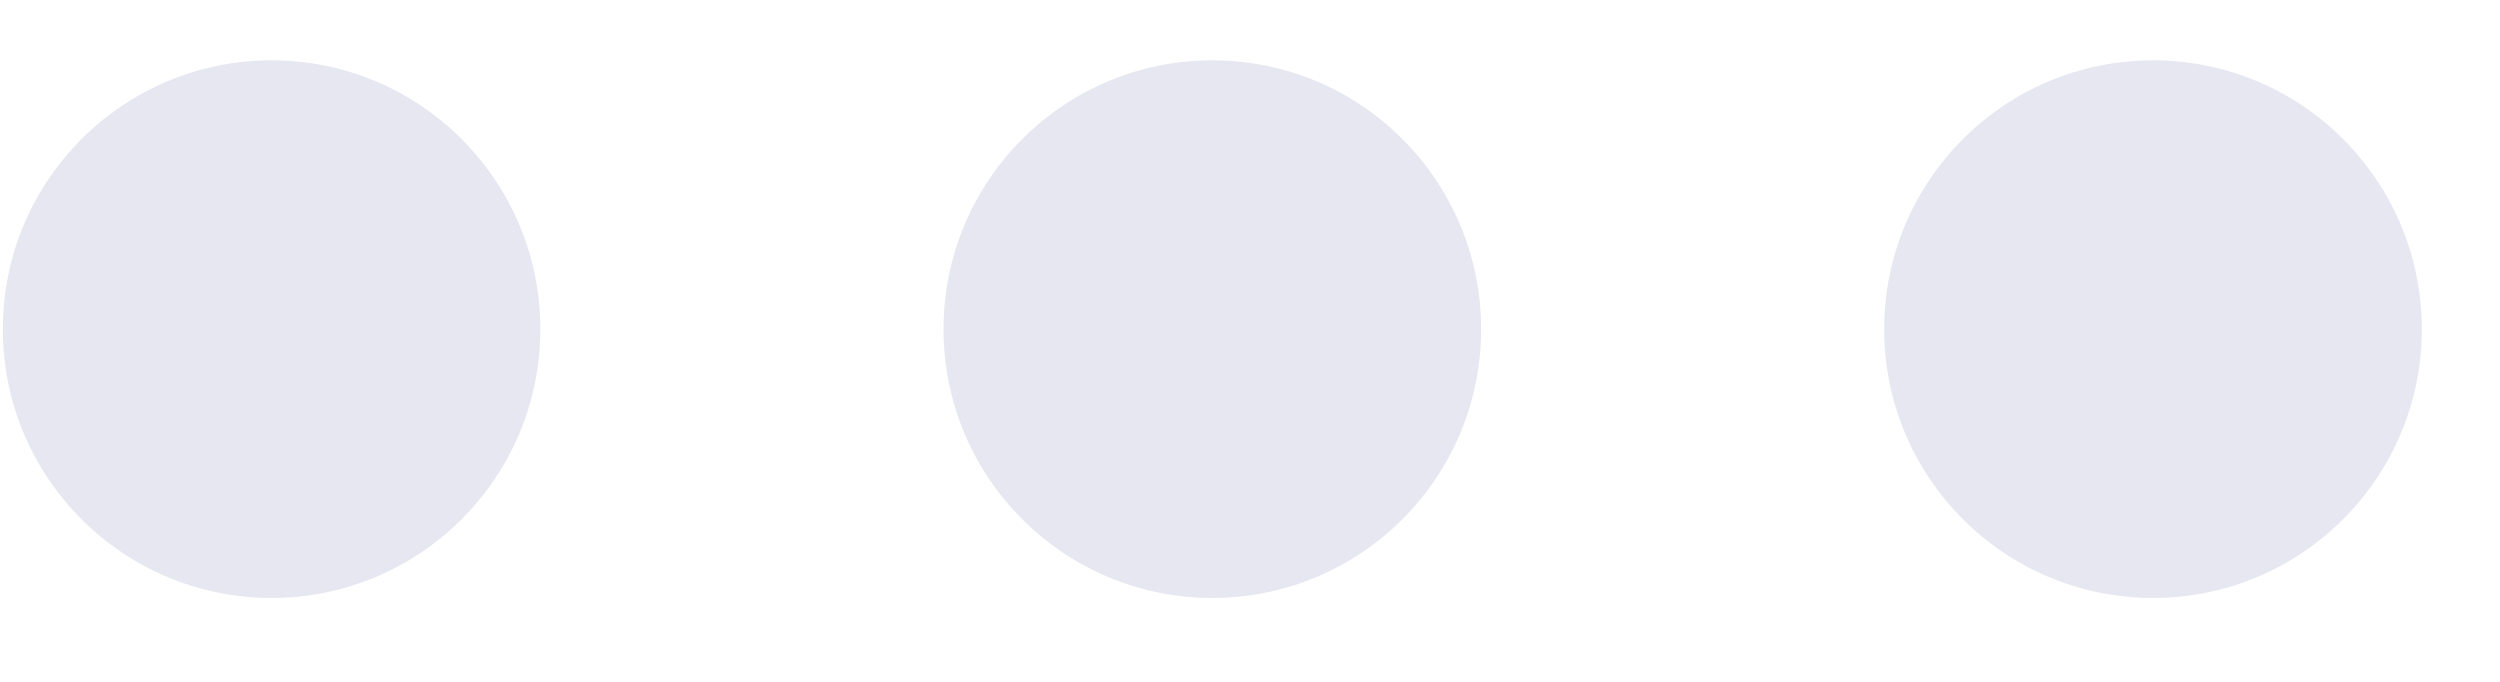 <svg width="22" height="6" viewBox="0 0 22 6" fill="none" xmlns="http://www.w3.org/2000/svg">
<path fill-rule="evenodd" clip-rule="evenodd" d="M2.39 0.531C1.083 0.531 0.025 1.59 0.025 2.897C0.025 4.203 1.083 5.262 2.39 5.262C3.696 5.262 4.755 4.203 4.755 2.897C4.755 1.59 3.696 0.531 2.39 0.531ZM8.303 2.897C8.303 1.59 9.362 0.531 10.668 0.531C11.975 0.531 13.034 1.59 13.034 2.897C13.034 4.203 11.975 5.262 10.668 5.262C9.362 5.262 8.303 4.203 8.303 2.897ZM16.581 2.897C16.581 1.59 17.64 0.531 18.947 0.531C20.253 0.531 21.312 1.59 21.312 2.897C21.312 4.203 20.253 5.262 18.947 5.262C17.64 5.262 16.581 4.203 16.581 2.897Z" fill="#30387D" fill-opacity="0.12"/>
</svg>
